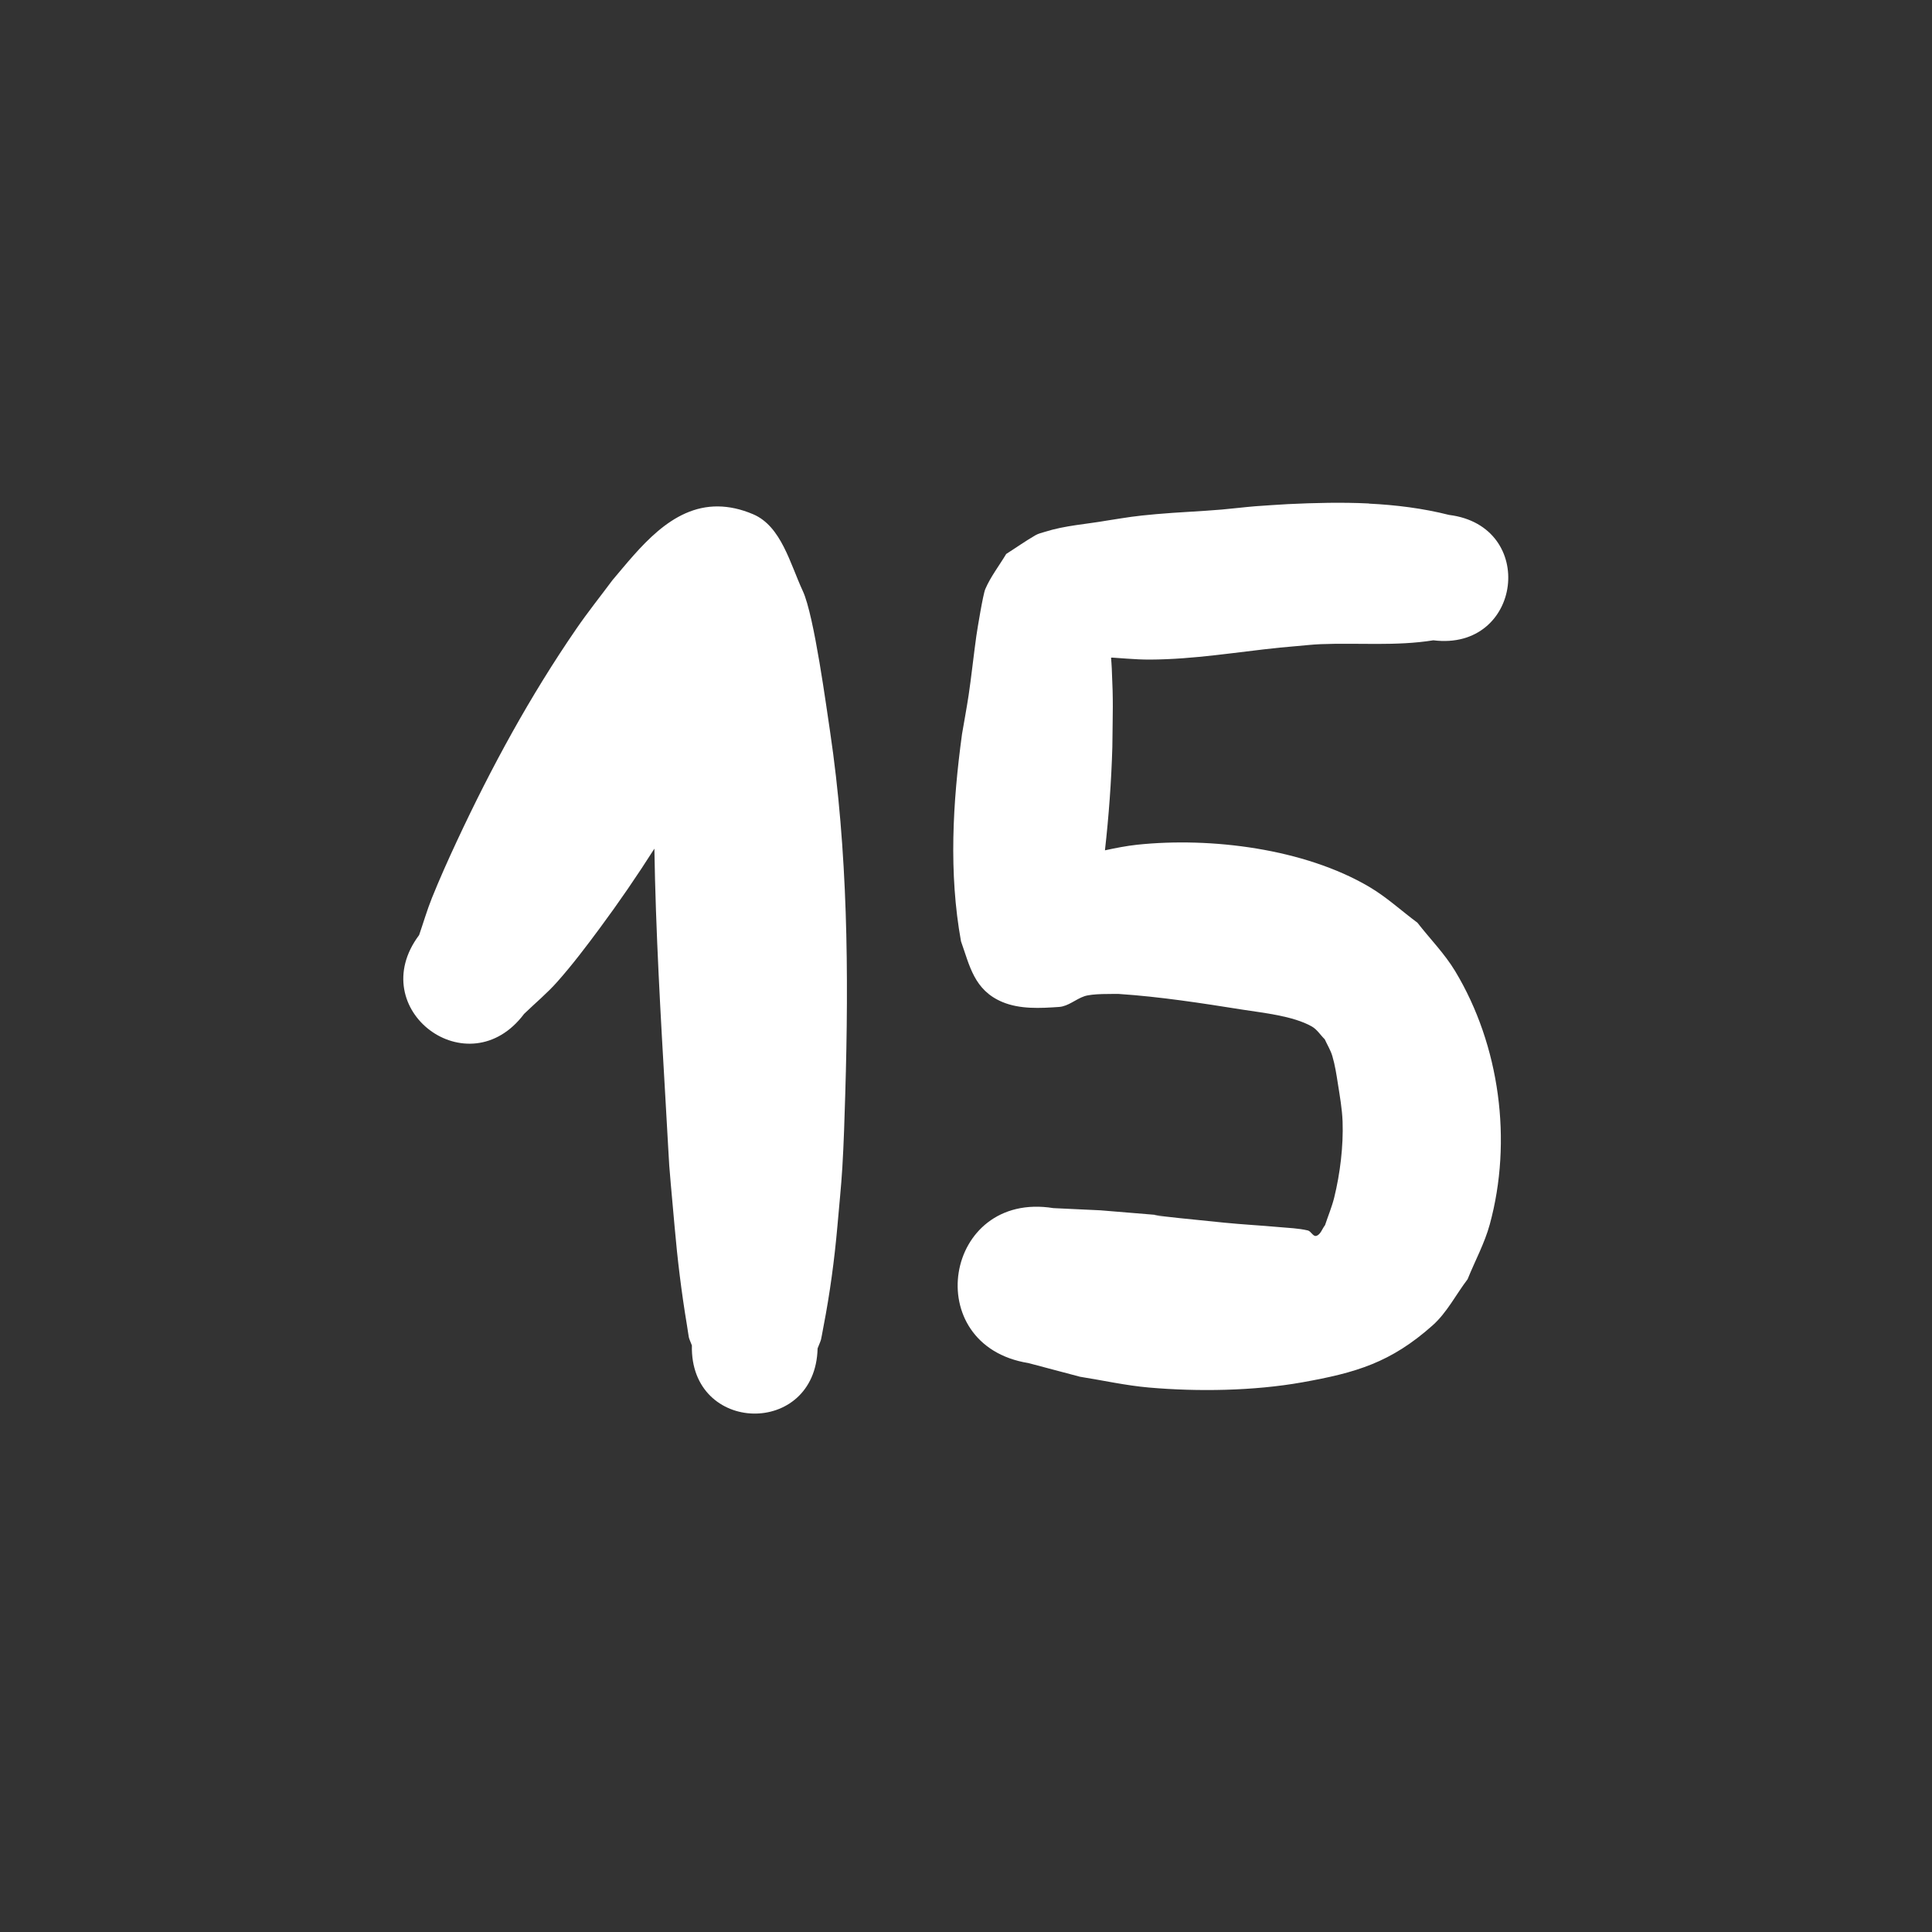<svg version="1.1" xmlns="http://www.w3.org/2000/svg" xmlns:xlink="http://www.w3.org/1999/xlink" width="48" height="48" viewBox="0,0,48,48"><rect x="0" y="0" width="48" height="48" fill="#333333" stroke="none"/><g transform="translate(-216,-156)"><g stroke="none" stroke-linecap="round" stroke-linejoin="round" stroke-miterlimit="10"><path d="M216,156h48v48h-48z" fill="none" stroke-width="3.823"/><path d="M250.008,168.512c0.672,0.033 1.34,0.116 1.994,0.281c2.204,0.275 1.813,3.391 -0.391,3.115c-0.926,0.149 -1.865,0.059 -2.797,0.096c-0.203,0.008 -0.406,0.032 -0.609,0.049c-1.075,0.085 -2.138,0.28 -3.217,0.324c-0.614,0.025 -0.78,-0 -1.355,-0.039c-0.005,0.001 -0.017,0.002 -0.029,0.002c0.007,0.091 0.014,0.182 0.018,0.273c0.04,0.857 0.023,1.02 0.014,1.945c-0.025,0.859 -0.088,1.715 -0.184,2.568c0.265,-0.057 0.53,-0.11 0.799,-0.139c1.832,-0.193 4.152,0.095 5.768,1.047c0.429,0.253 0.798,0.594 1.197,0.891c0.311,0.4 0.674,0.767 0.936,1.201c1.112,1.844 1.427,4.221 0.861,6.293c-0.129,0.473 -0.368,0.908 -0.551,1.363c-0.291,0.382 -0.512,0.829 -0.871,1.148c-1.039,0.924 -1.899,1.175 -3.24,1.414c-1.204,0.214 -2.593,0.235 -3.805,0.129c-0.576,-0.05 -1.142,-0.178 -1.713,-0.268l-1.283,-0.34c-2.721,-0.438 -2.102,-4.287 0.619,-3.85c0.39,0.018 0.782,0.037 1.172,0.055c3.83,0.319 -0.944,-0.093 3.078,0.307c0.449,0.045 0.9,0.068 1.35,0.109c0.241,0.022 0.487,0.029 0.723,0.084c0.082,0.019 0.131,0.159 0.211,0.135c0.109,-0.033 0.145,-0.177 0.217,-0.266c0.075,-0.227 0.169,-0.45 0.227,-0.682c0.147,-0.595 0.231,-1.281 0.209,-1.893c-0.012,-0.316 -0.068,-0.629 -0.117,-0.941c-0.036,-0.23 -0.071,-0.461 -0.137,-0.684c-0.043,-0.147 -0.126,-0.279 -0.189,-0.418c-0.109,-0.107 -0.192,-0.246 -0.324,-0.32c-0.469,-0.264 -1.215,-0.337 -1.701,-0.414c-1.027,-0.163 -2.059,-0.324 -3.098,-0.393c-0.157,0.003 -0.64,-0.013 -0.848,0.057c-0.215,0.072 -0.401,0.25 -0.627,0.266c-0.47,0.033 -0.973,0.06 -1.408,-0.121c-0.709,-0.295 -0.816,-0.909 -1.031,-1.508c-0.308,-1.702 -0.207,-3.444 0.025,-5.15c0.055,-0.321 0.115,-0.643 0.164,-0.965c0.059,-0.386 0.134,-1.066 0.191,-1.467c0.028,-0.194 0.168,-1.043 0.223,-1.17c0.134,-0.311 0.346,-0.582 0.52,-0.873c0.244,-0.155 0.48,-0.323 0.73,-0.467c0.07,-0.04 0.152,-0.058 0.229,-0.082c0.504,-0.16 1.028,-0.19 1.547,-0.281c0.534,-0.083 0.651,-0.109 1.229,-0.16c0.538,-0.048 1.079,-0.067 1.617,-0.113c0.278,-0.024 0.554,-0.059 0.832,-0.082c0.27,-0.022 0.541,-0.035 0.811,-0.053c0.669,-0.032 1.345,-0.049 2.018,-0.016zM233.842,168.582c0.269,0.003 0.559,0.062 0.871,0.195c0.697,0.298 0.915,1.223 1.234,1.91c0.283,0.608 0.592,2.946 0.674,3.475c0.444,2.988 0.469,6.013 0.379,9.025c-0.018,0.605 -0.036,1.21 -0.072,1.814c-0.029,0.489 -0.082,0.977 -0.123,1.465c-0.074,0.837 -0.186,1.669 -0.346,2.494c-0.077,0.4 -0.034,0.26 -0.146,0.541c-0.052,2.208 -3.176,2.133 -3.123,-0.074c-0.105,-0.265 -0.059,-0.12 -0.125,-0.516c-0.135,-0.81 -0.234,-1.623 -0.305,-2.441c-0.182,-2.059 -0.095,-0.906 -0.229,-3.203c-0.119,-2.058 -0.24,-4.12 -0.273,-6.182c-0.429,0.674 -0.881,1.334 -1.359,1.979c-0.335,0.452 -0.676,0.903 -1.049,1.324c-0.254,0.288 -0.552,0.534 -0.828,0.801c-1.384,1.845 -3.993,-0.112 -2.609,-1.957c0.106,-0.307 0.197,-0.62 0.318,-0.922c0.192,-0.476 0.402,-0.945 0.619,-1.41c0.858,-1.84 1.821,-3.609 2.973,-5.283c0.283,-0.412 0.597,-0.804 0.895,-1.205c0.669,-0.787 1.459,-1.843 2.625,-1.83z" fill="#ffffff" stroke-width="3"/></g></g></svg>